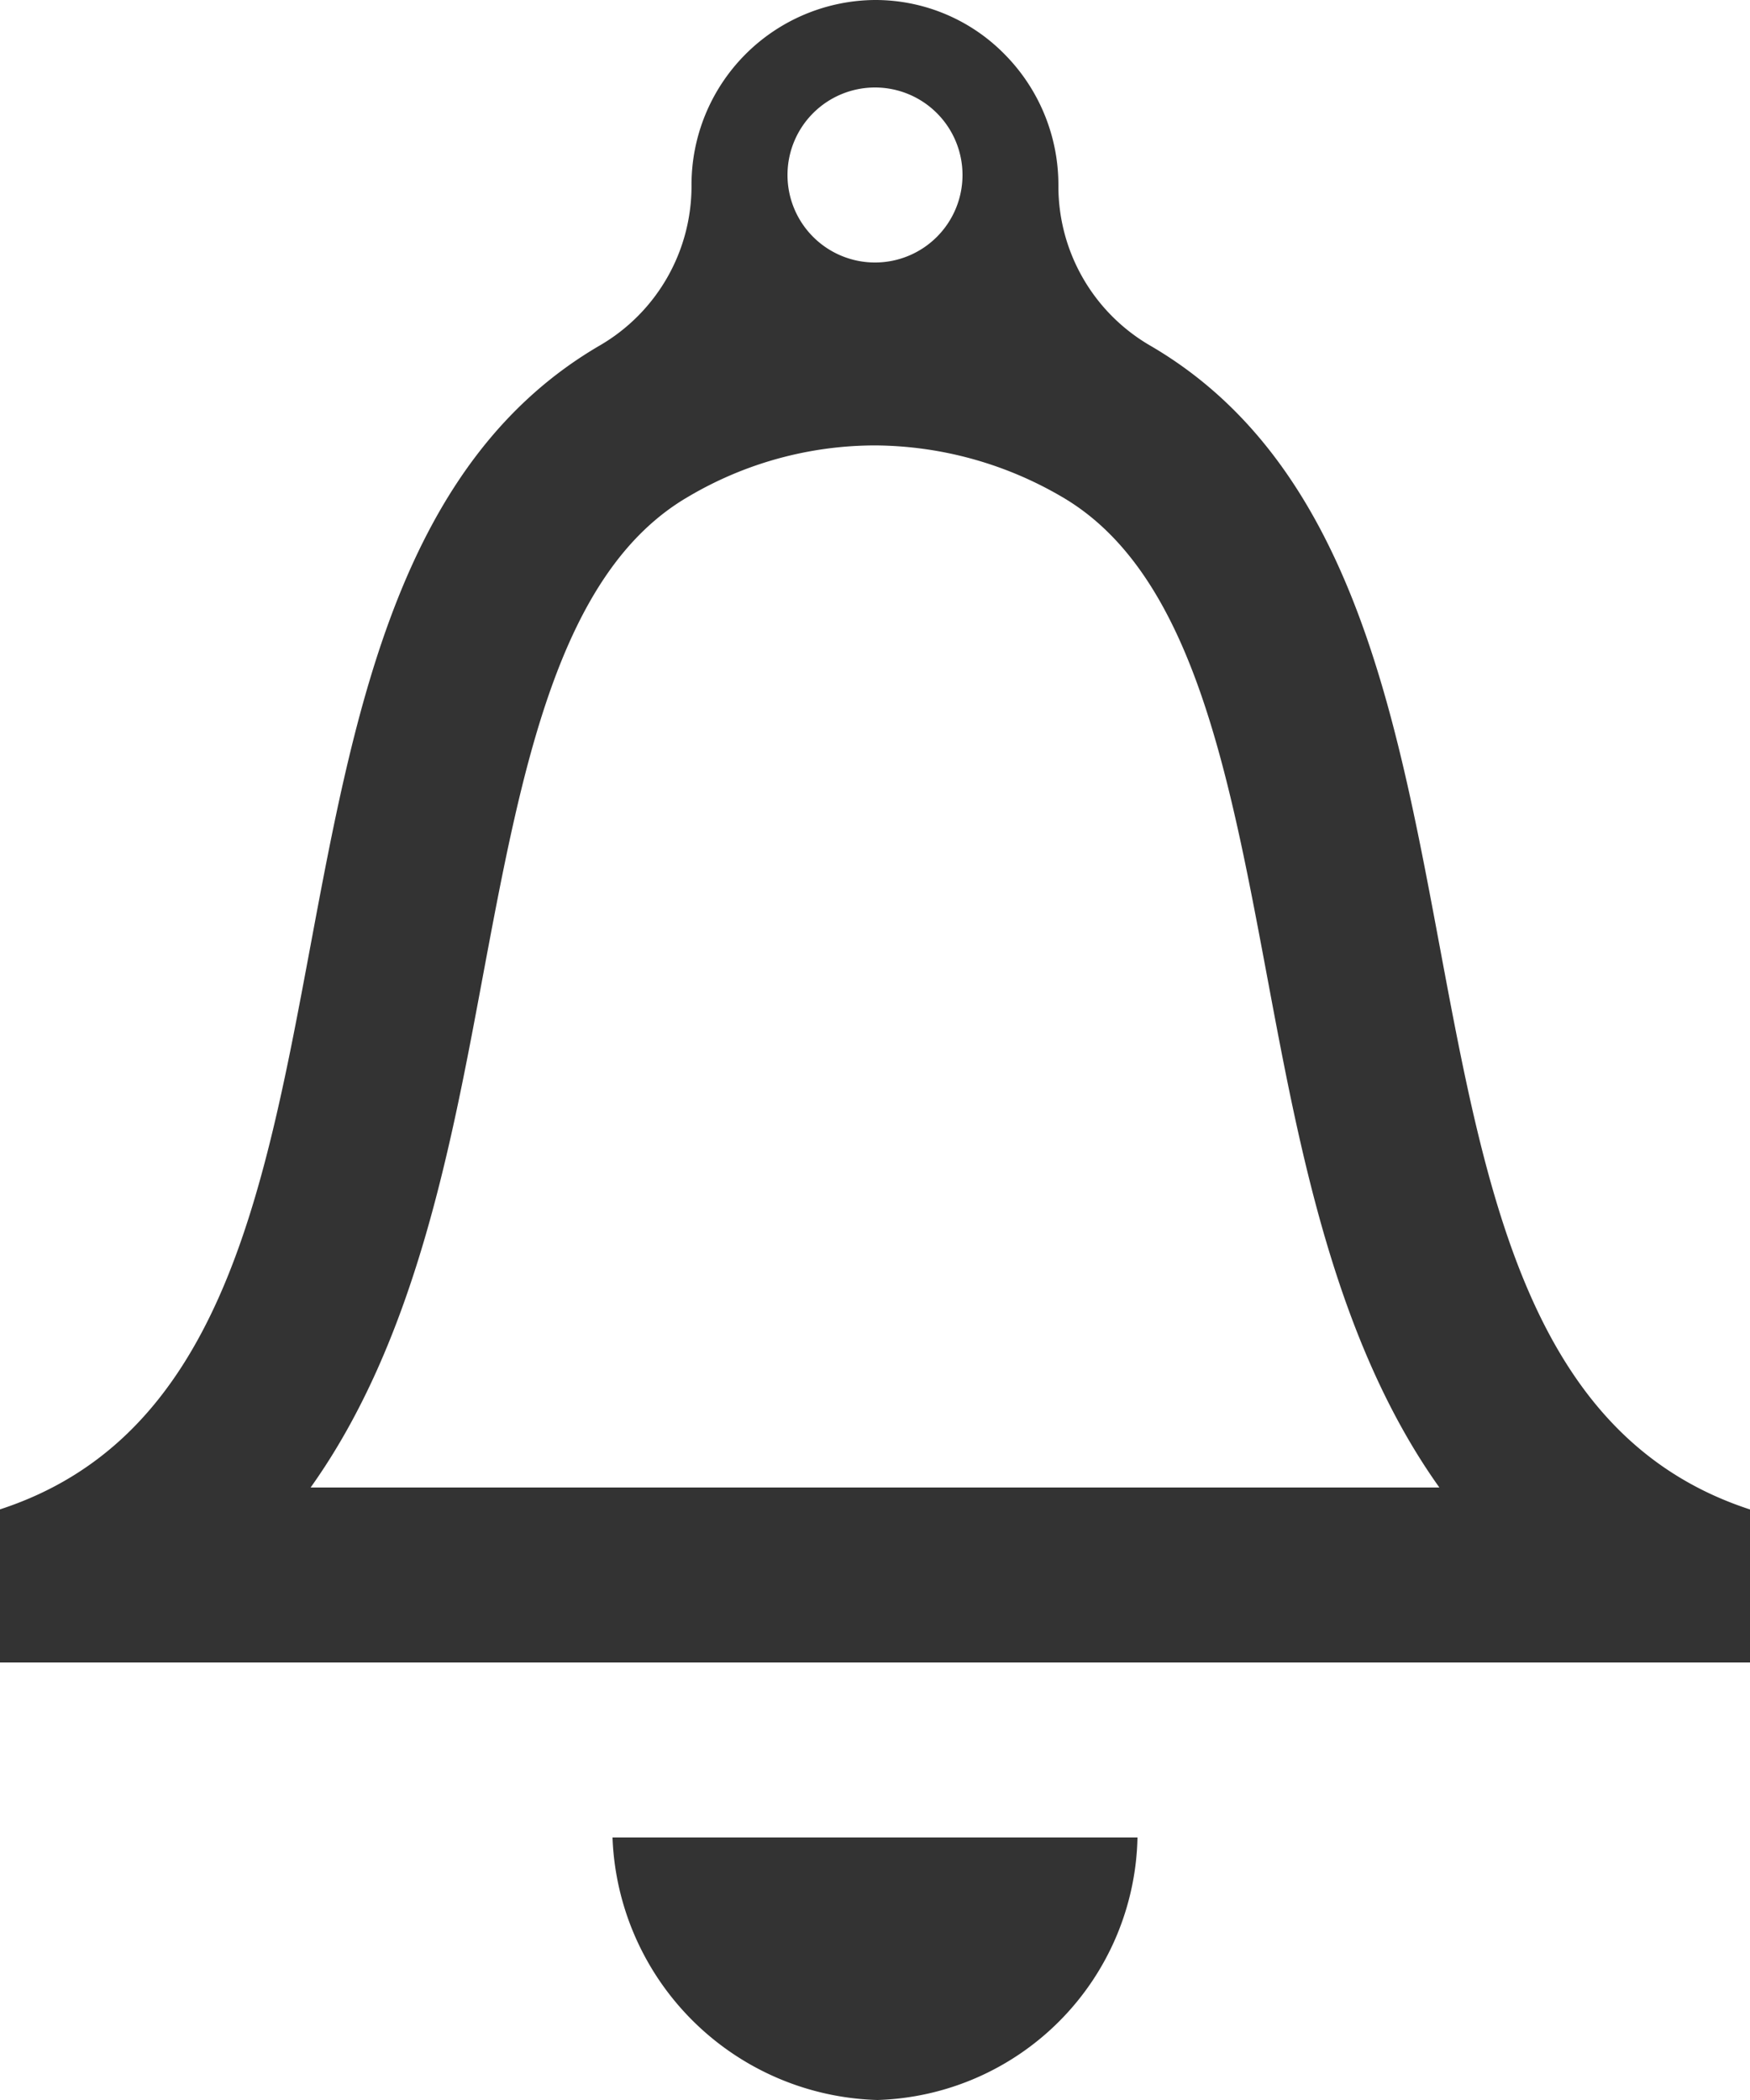 <svg xmlns="http://www.w3.org/2000/svg" width="40" height="48" viewBox="0 0 40 48">
  <path id="Shape_Copy_2" data-name="Shape Copy 2" d="M14,42H26a6.132,6.132,0,0,1-5.942,6A6.235,6.235,0,0,1,14,42ZM0,38V34.5c4.994-1.629,6.014-7.088,7.094-12.868,1.02-5.458,2.075-11.1,6.63-13.744a4.213,4.213,0,0,0,2.082-3.646A4.224,4.224,0,0,1,20,0a4.14,4.14,0,0,1,2.966,1.244A4.246,4.246,0,0,1,24.192,4.25,4.211,4.211,0,0,0,26.274,7.89c4.559,2.643,5.613,8.287,6.634,13.746,1.08,5.779,2.1,11.237,7.092,12.866V38H0ZM15.734,11.352c-2.97,1.723-3.814,6.238-4.708,11.019C10.3,26.257,9.478,30.663,7.1,34H32.9c-2.382-3.341-3.2-7.745-3.928-11.63-.895-4.781-1.74-9.3-4.709-11.019A8.544,8.544,0,0,0,20,10.181,8.4,8.4,0,0,0,15.734,11.352ZM18,4a2,2,0,1,0,2-2A2,2,0,0,0,18,4Z" fill="#333"/>
</svg>
